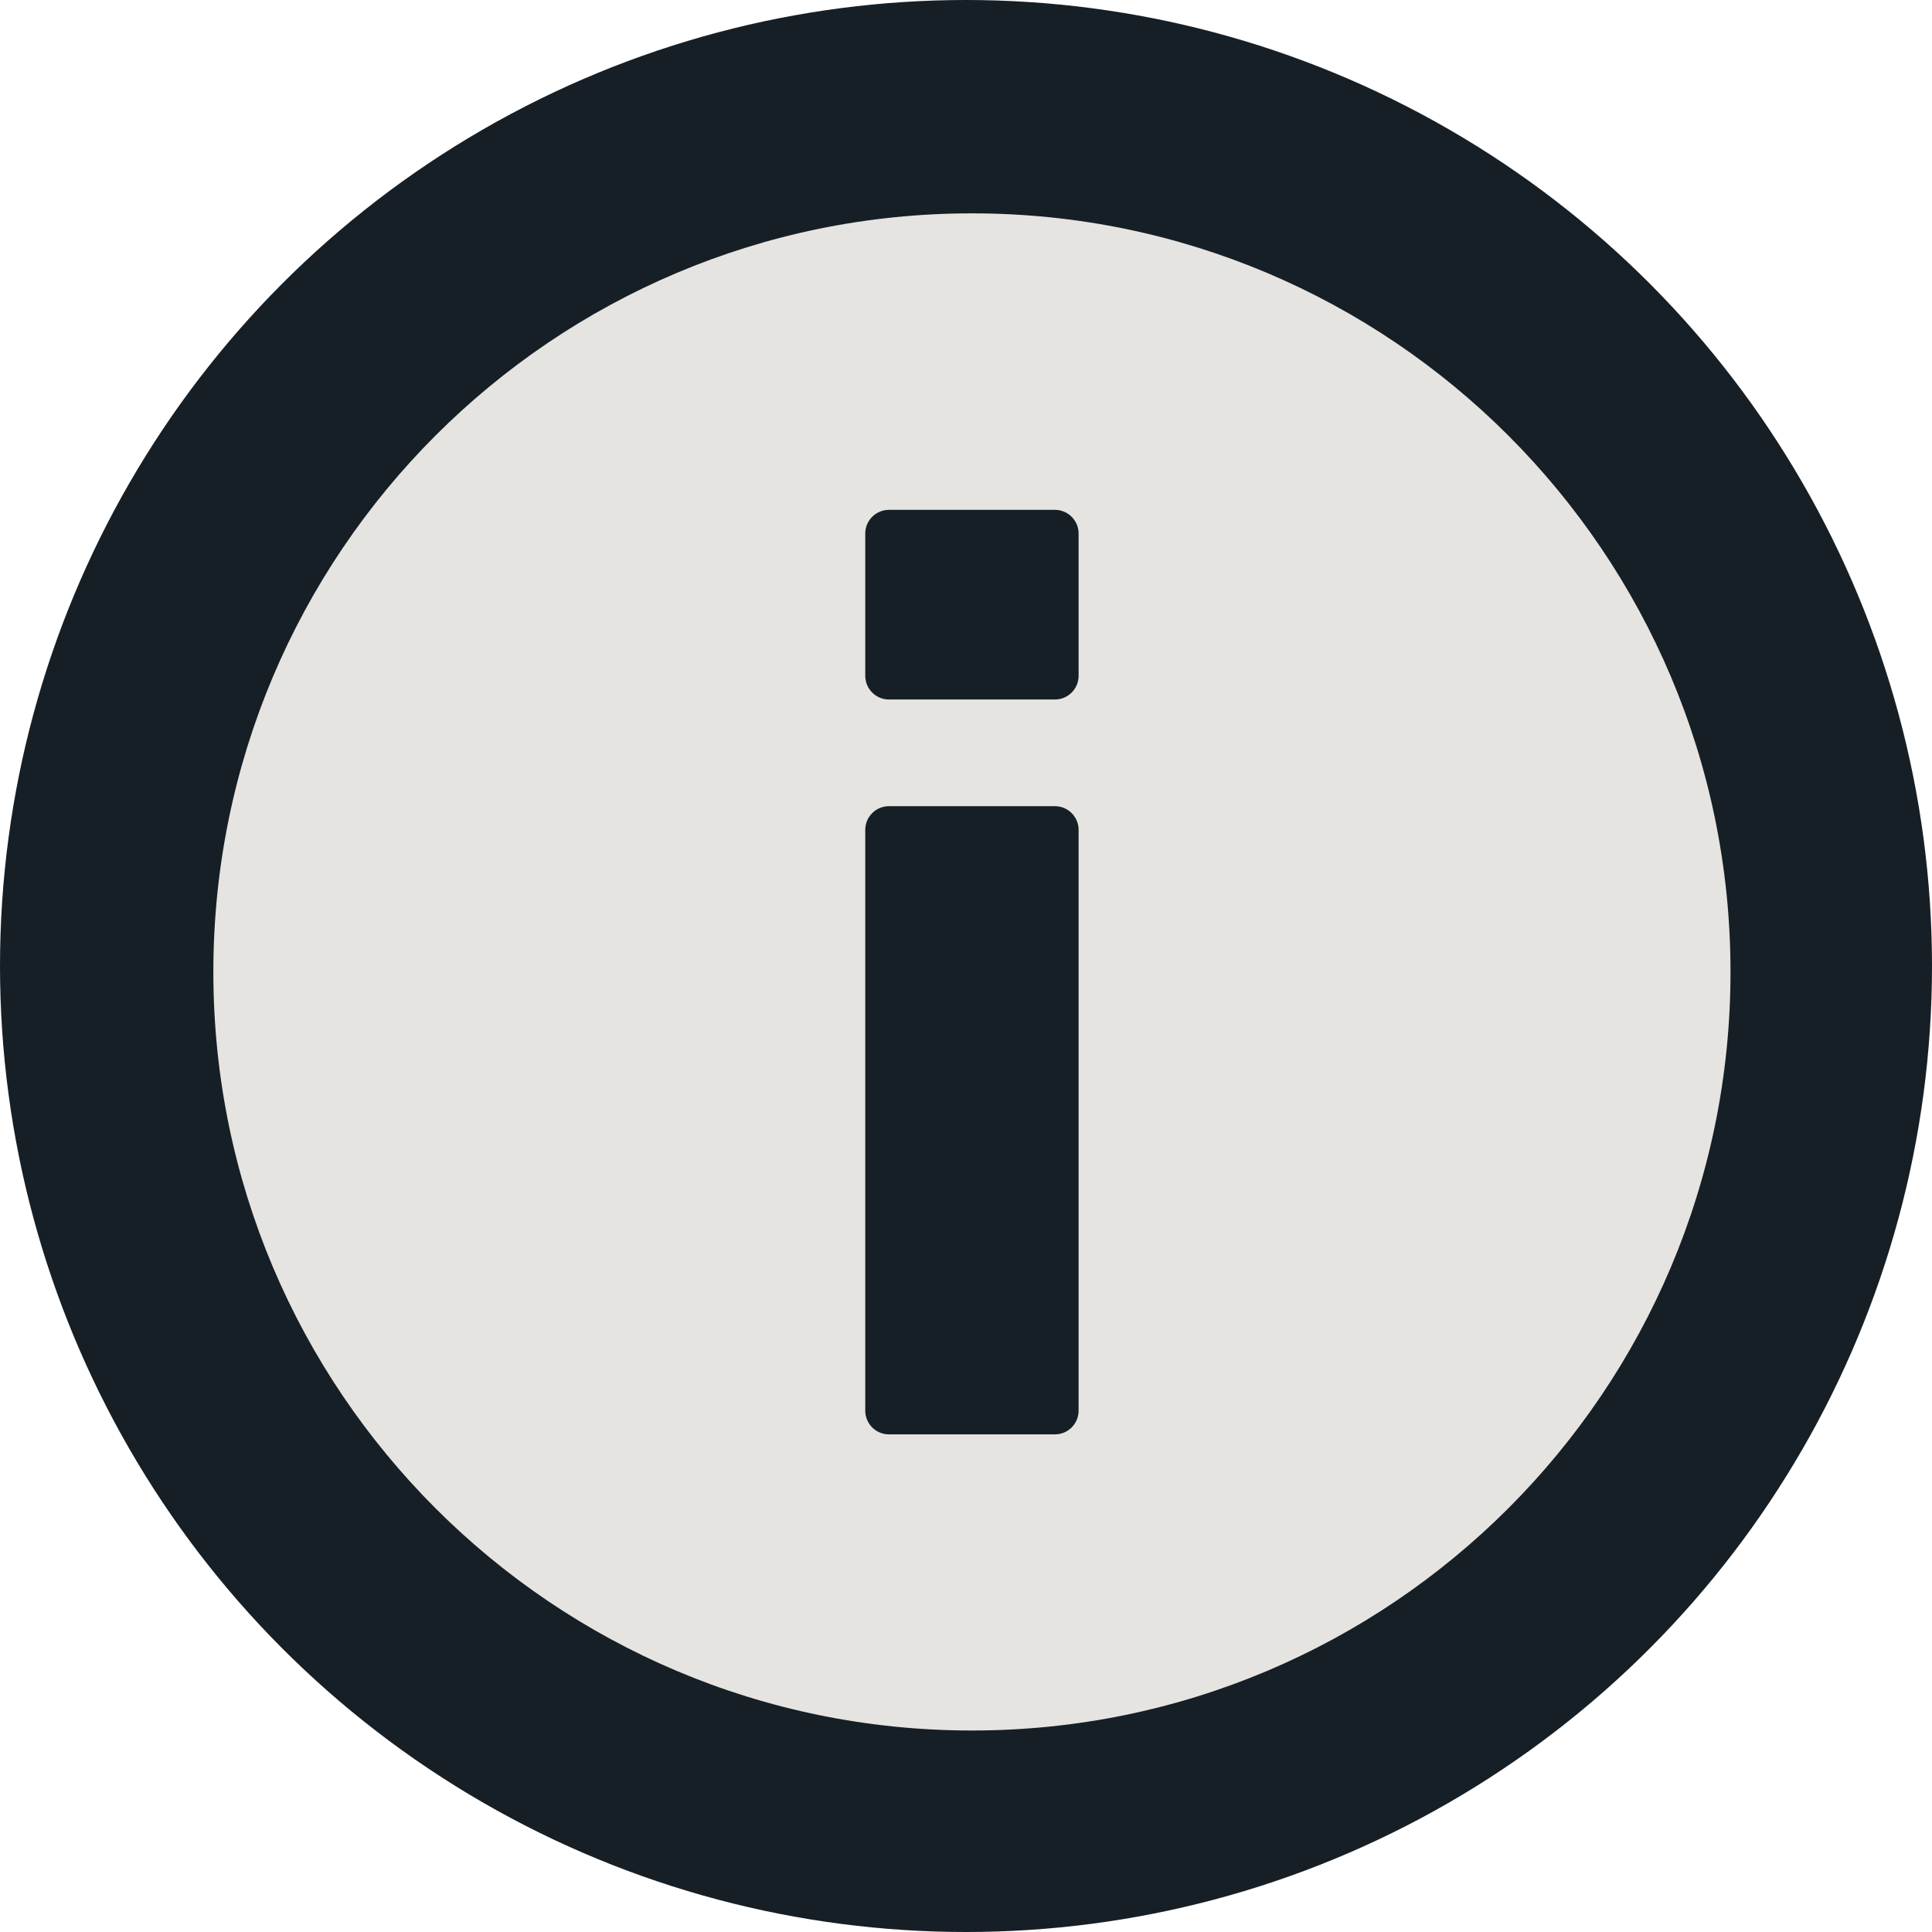 <svg width="163" height="163" viewBox="0 0 163 163" fill="none" xmlns="http://www.w3.org/2000/svg">
<circle cx="81.5" cy="81.5" r="81.5" fill="#171F26"/>
<g clip-path="url(#clip0_3201_19632)">
<path fill-rule="evenodd" clip-rule="evenodd" d="M146 82C146 117.346 117.346 146 82 146C46.654 146 18 117.346 18 82C18 46.654 46.654 18 82 18C117.346 18 146 46.654 146 82ZM73 45.016C73 43.911 73.895 43.016 75 43.016H89C90.105 43.016 91 43.911 91 45.016V57.016C91 58.12 90.105 59.016 89 59.016H75C73.895 59.016 73 58.12 73 57.016V45.016ZM75 68.016C73.895 68.016 73 68.911 73 70.016V119.016C73 120.12 73.895 121.016 75 121.016H89C90.105 121.016 91 120.12 91 119.016V70.016C91 68.911 90.105 68.016 89 68.016H75Z" fill="#E5E4E1"/>
</g>
<defs>
<clipPath id="clip0_3201_19632">
<rect width="128" height="128" fill="white" transform="translate(18 18)"/>
</clipPath>
</defs>
</svg>
